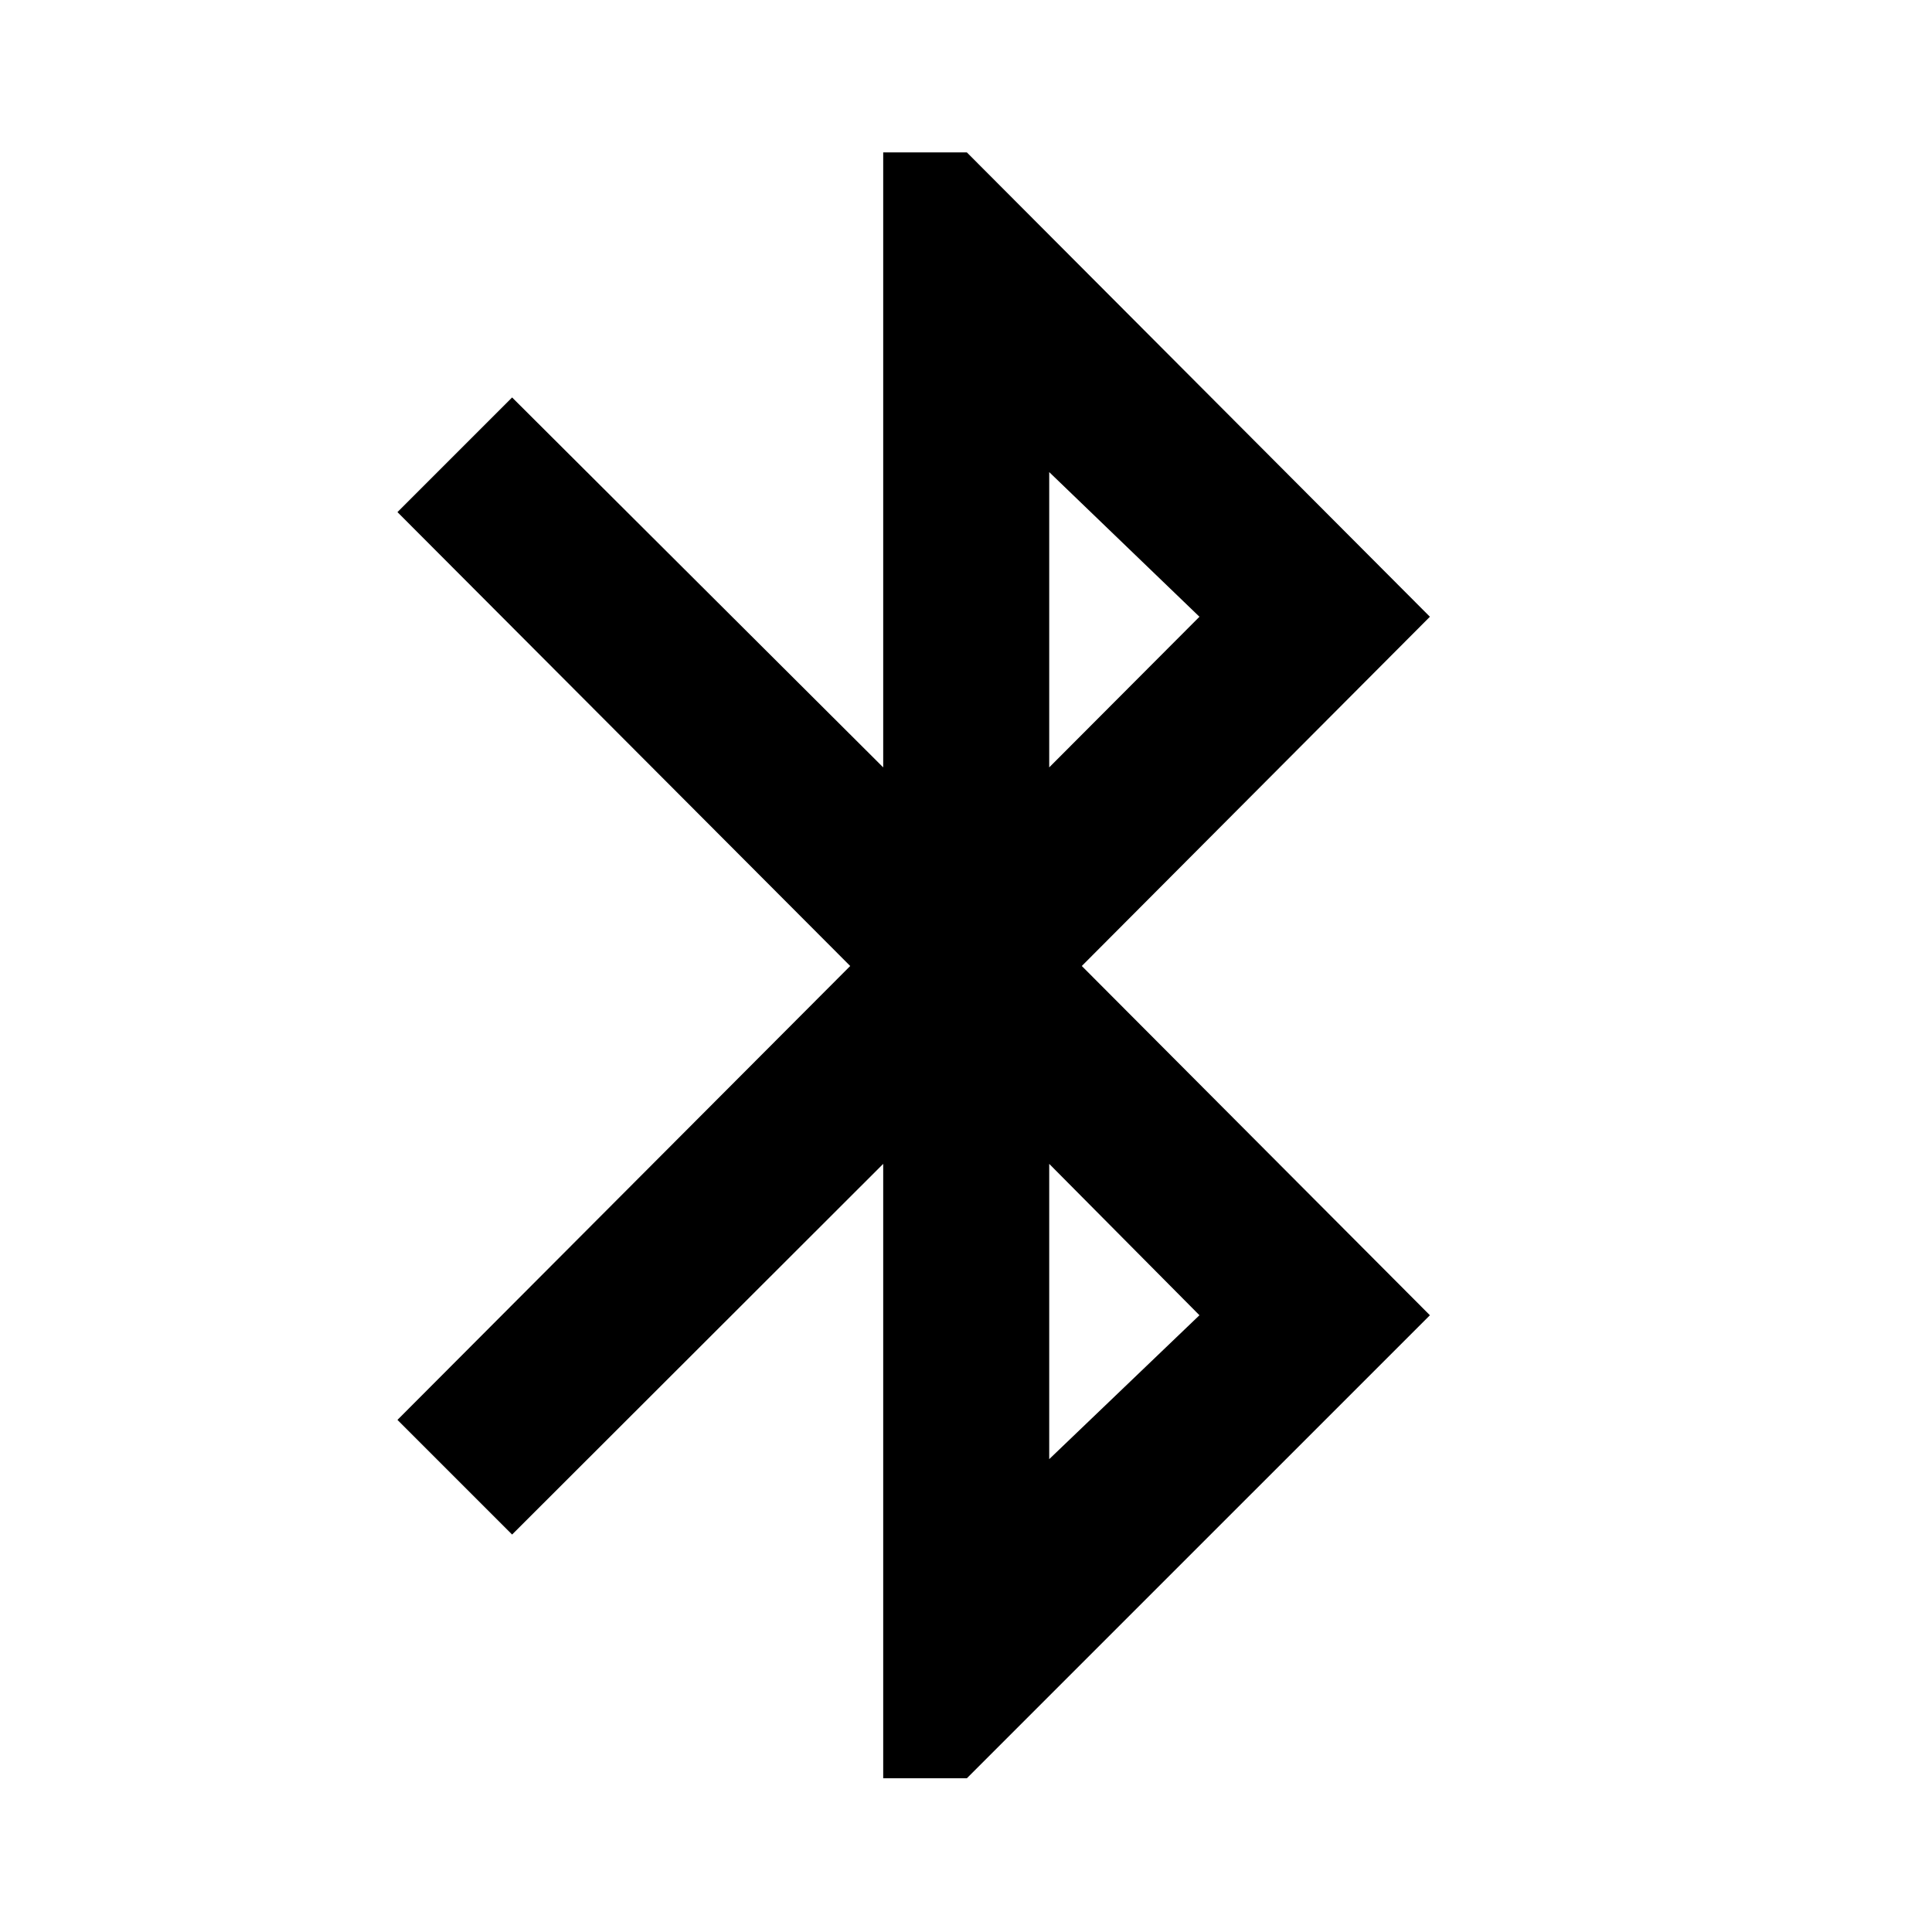 <svg xmlns="http://www.w3.org/2000/svg" height="40" viewBox="0 -960 960 960" width="40"><path d="M438.86-76.39v-305.29l-184.4 184.19-56.97-56.97L422.46-480 197.49-705.54l56.97-56.97 184.4 183.82v-305.58h41.57l230.08 230.73L537.54-480l172.97 173.54L480.43-76.39h-41.57Zm82.49-502.3L596-653.54l-74.65-71.88v146.73Zm0 343.73 74.65-71.5-74.65-75.22v146.72Z"/></svg>